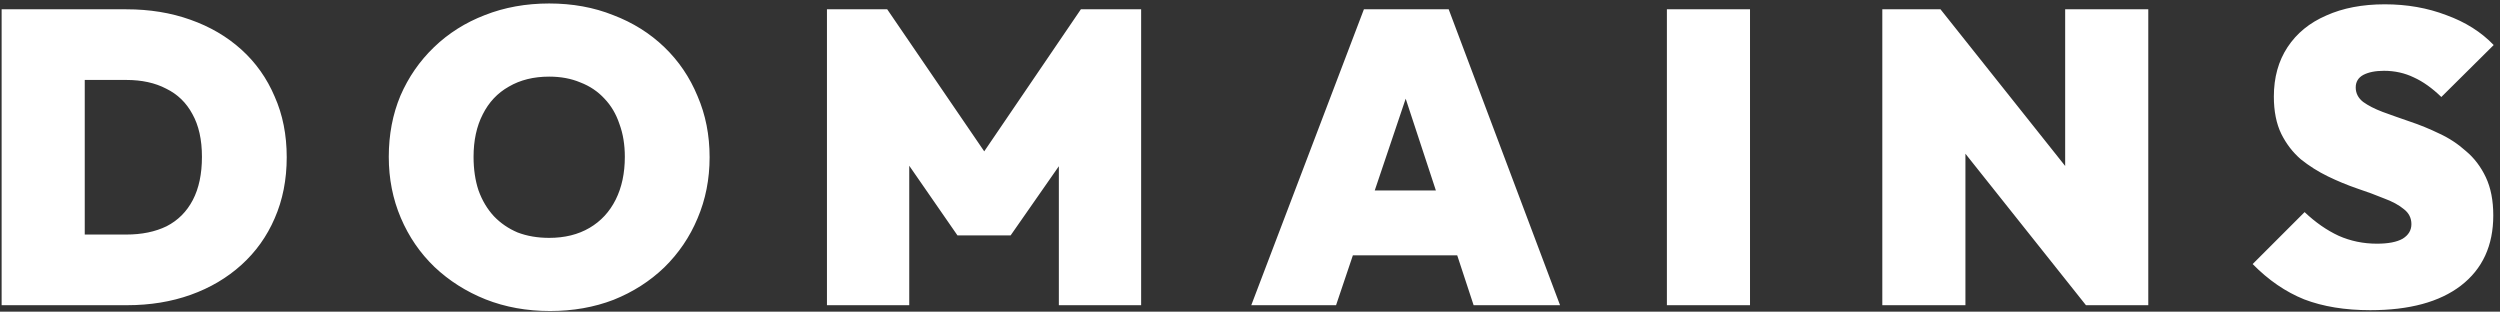 <svg width="385" height="48" viewBox="0 0 385 48" fill="none" xmlns="http://www.w3.org/2000/svg">
<rect x="0" y="0" width="385" height="48" fill="#333333" stroke="none"/>
<path d="M8.827 47V36.12H19.451C21.84 36.12 23.91 35.693 25.659 34.84C27.408 33.944 28.752 32.6 29.691 30.808C30.63 29.016 31.099 26.797 31.099 24.152C31.099 21.507 30.608 19.309 29.627 17.56C28.688 15.811 27.344 14.509 25.595 13.656C23.888 12.76 21.84 12.312 19.451 12.312H8.187V1.432H19.451C23.035 1.432 26.32 1.965 29.307 3.032C32.336 4.099 34.96 5.635 37.179 7.64C39.398 9.645 41.104 12.056 42.299 14.872C43.536 17.645 44.155 20.76 44.155 24.216C44.155 27.672 43.536 30.808 42.299 33.624C41.104 36.397 39.398 38.787 37.179 40.792C34.96 42.797 32.358 44.333 29.371 45.4C26.384 46.467 23.12 47 19.579 47H8.827ZM0.251 47V1.432H13.051V47H0.251ZM84.704 47.896C81.12 47.896 77.813 47.299 74.784 46.104C71.797 44.909 69.173 43.245 66.912 41.112C64.693 38.979 62.965 36.461 61.728 33.56C60.491 30.659 59.872 27.523 59.872 24.152C59.872 20.739 60.469 17.603 61.664 14.744C62.901 11.885 64.629 9.389 66.848 7.256C69.067 5.123 71.669 3.48 74.656 2.328C77.685 1.133 80.992 0.536 84.576 0.536C88.16 0.536 91.445 1.133 94.432 2.328C97.461 3.48 100.085 5.123 102.304 7.256C104.523 9.389 106.229 11.907 107.424 14.808C108.661 17.667 109.28 20.803 109.28 24.216C109.28 27.587 108.661 30.723 107.424 33.624C106.229 36.483 104.523 39 102.304 41.176C100.085 43.309 97.483 44.973 94.496 46.168C91.509 47.32 88.245 47.896 84.704 47.896ZM84.576 36.632C86.965 36.632 89.035 36.12 90.784 35.096C92.533 34.072 93.877 32.621 94.816 30.744C95.755 28.867 96.224 26.669 96.224 24.152C96.224 22.275 95.947 20.589 95.392 19.096C94.88 17.56 94.112 16.259 93.088 15.192C92.064 14.083 90.827 13.251 89.376 12.696C87.968 12.099 86.368 11.8 84.576 11.8C82.187 11.8 80.117 12.312 78.368 13.336C76.619 14.317 75.275 15.747 74.336 17.624C73.397 19.459 72.928 21.635 72.928 24.152C72.928 26.072 73.184 27.8 73.696 29.336C74.251 30.872 75.04 32.195 76.064 33.304C77.088 34.371 78.304 35.203 79.712 35.8C81.163 36.355 82.784 36.632 84.576 36.632ZM127.351 47V1.432H136.631L153.591 26.264H149.559L166.455 1.432H175.735V47H163.063V22.424L164.919 22.936L155.639 36.248H147.447L138.231 22.936L140.023 22.424V47H127.351ZM192.697 47L210.041 1.432H223.097L240.249 47H226.937L214.201 8.28H218.809L205.753 47H192.697ZM203.961 39.32V29.336H229.433V39.32H203.961ZM256.701 47V1.432H269.501V47H256.701ZM289.876 47V1.432H298.836L302.676 11.032V47H289.876ZM321.236 47L294.804 13.784L298.836 1.432L325.268 34.648L321.236 47ZM321.236 47L318.036 36.888V1.432H330.836V47H321.236ZM365.021 47.768C361.138 47.768 357.746 47.213 354.845 46.104C351.986 44.952 349.341 43.139 346.909 40.664L354.909 32.664C356.573 34.243 358.322 35.459 360.157 36.312C361.992 37.123 363.954 37.528 366.045 37.528C367.794 37.528 369.117 37.272 370.013 36.76C370.909 36.205 371.357 35.459 371.357 34.52C371.357 33.581 370.973 32.813 370.205 32.216C369.437 31.576 368.413 31.021 367.133 30.552C365.896 30.04 364.509 29.528 362.973 29.016C361.48 28.504 359.986 27.885 358.493 27.16C357 26.435 355.613 25.56 354.333 24.536C353.096 23.469 352.093 22.168 351.325 20.632C350.557 19.053 350.173 17.133 350.173 14.872C350.173 11.928 350.877 9.389 352.285 7.256C353.693 5.123 355.677 3.501 358.237 2.392C360.797 1.24 363.805 0.664 367.261 0.664C370.674 0.664 373.832 1.219 376.733 2.328C379.677 3.395 382.109 4.931 384.029 6.936L375.965 14.936C374.557 13.571 373.149 12.568 371.741 11.928C370.333 11.245 368.797 10.904 367.133 10.904C365.81 10.904 364.744 11.117 363.933 11.544C363.165 11.971 362.781 12.611 362.781 13.464C362.781 14.36 363.165 15.107 363.933 15.704C364.701 16.259 365.704 16.771 366.941 17.24C368.221 17.709 369.608 18.2 371.101 18.712C372.637 19.224 374.152 19.843 375.645 20.568C377.138 21.251 378.504 22.147 379.741 23.256C381.021 24.323 382.045 25.667 382.813 27.288C383.581 28.909 383.965 30.872 383.965 33.176C383.965 37.827 382.301 41.432 378.973 43.992C375.688 46.509 371.037 47.768 365.021 47.768Z" fill="white"/>
</svg>
